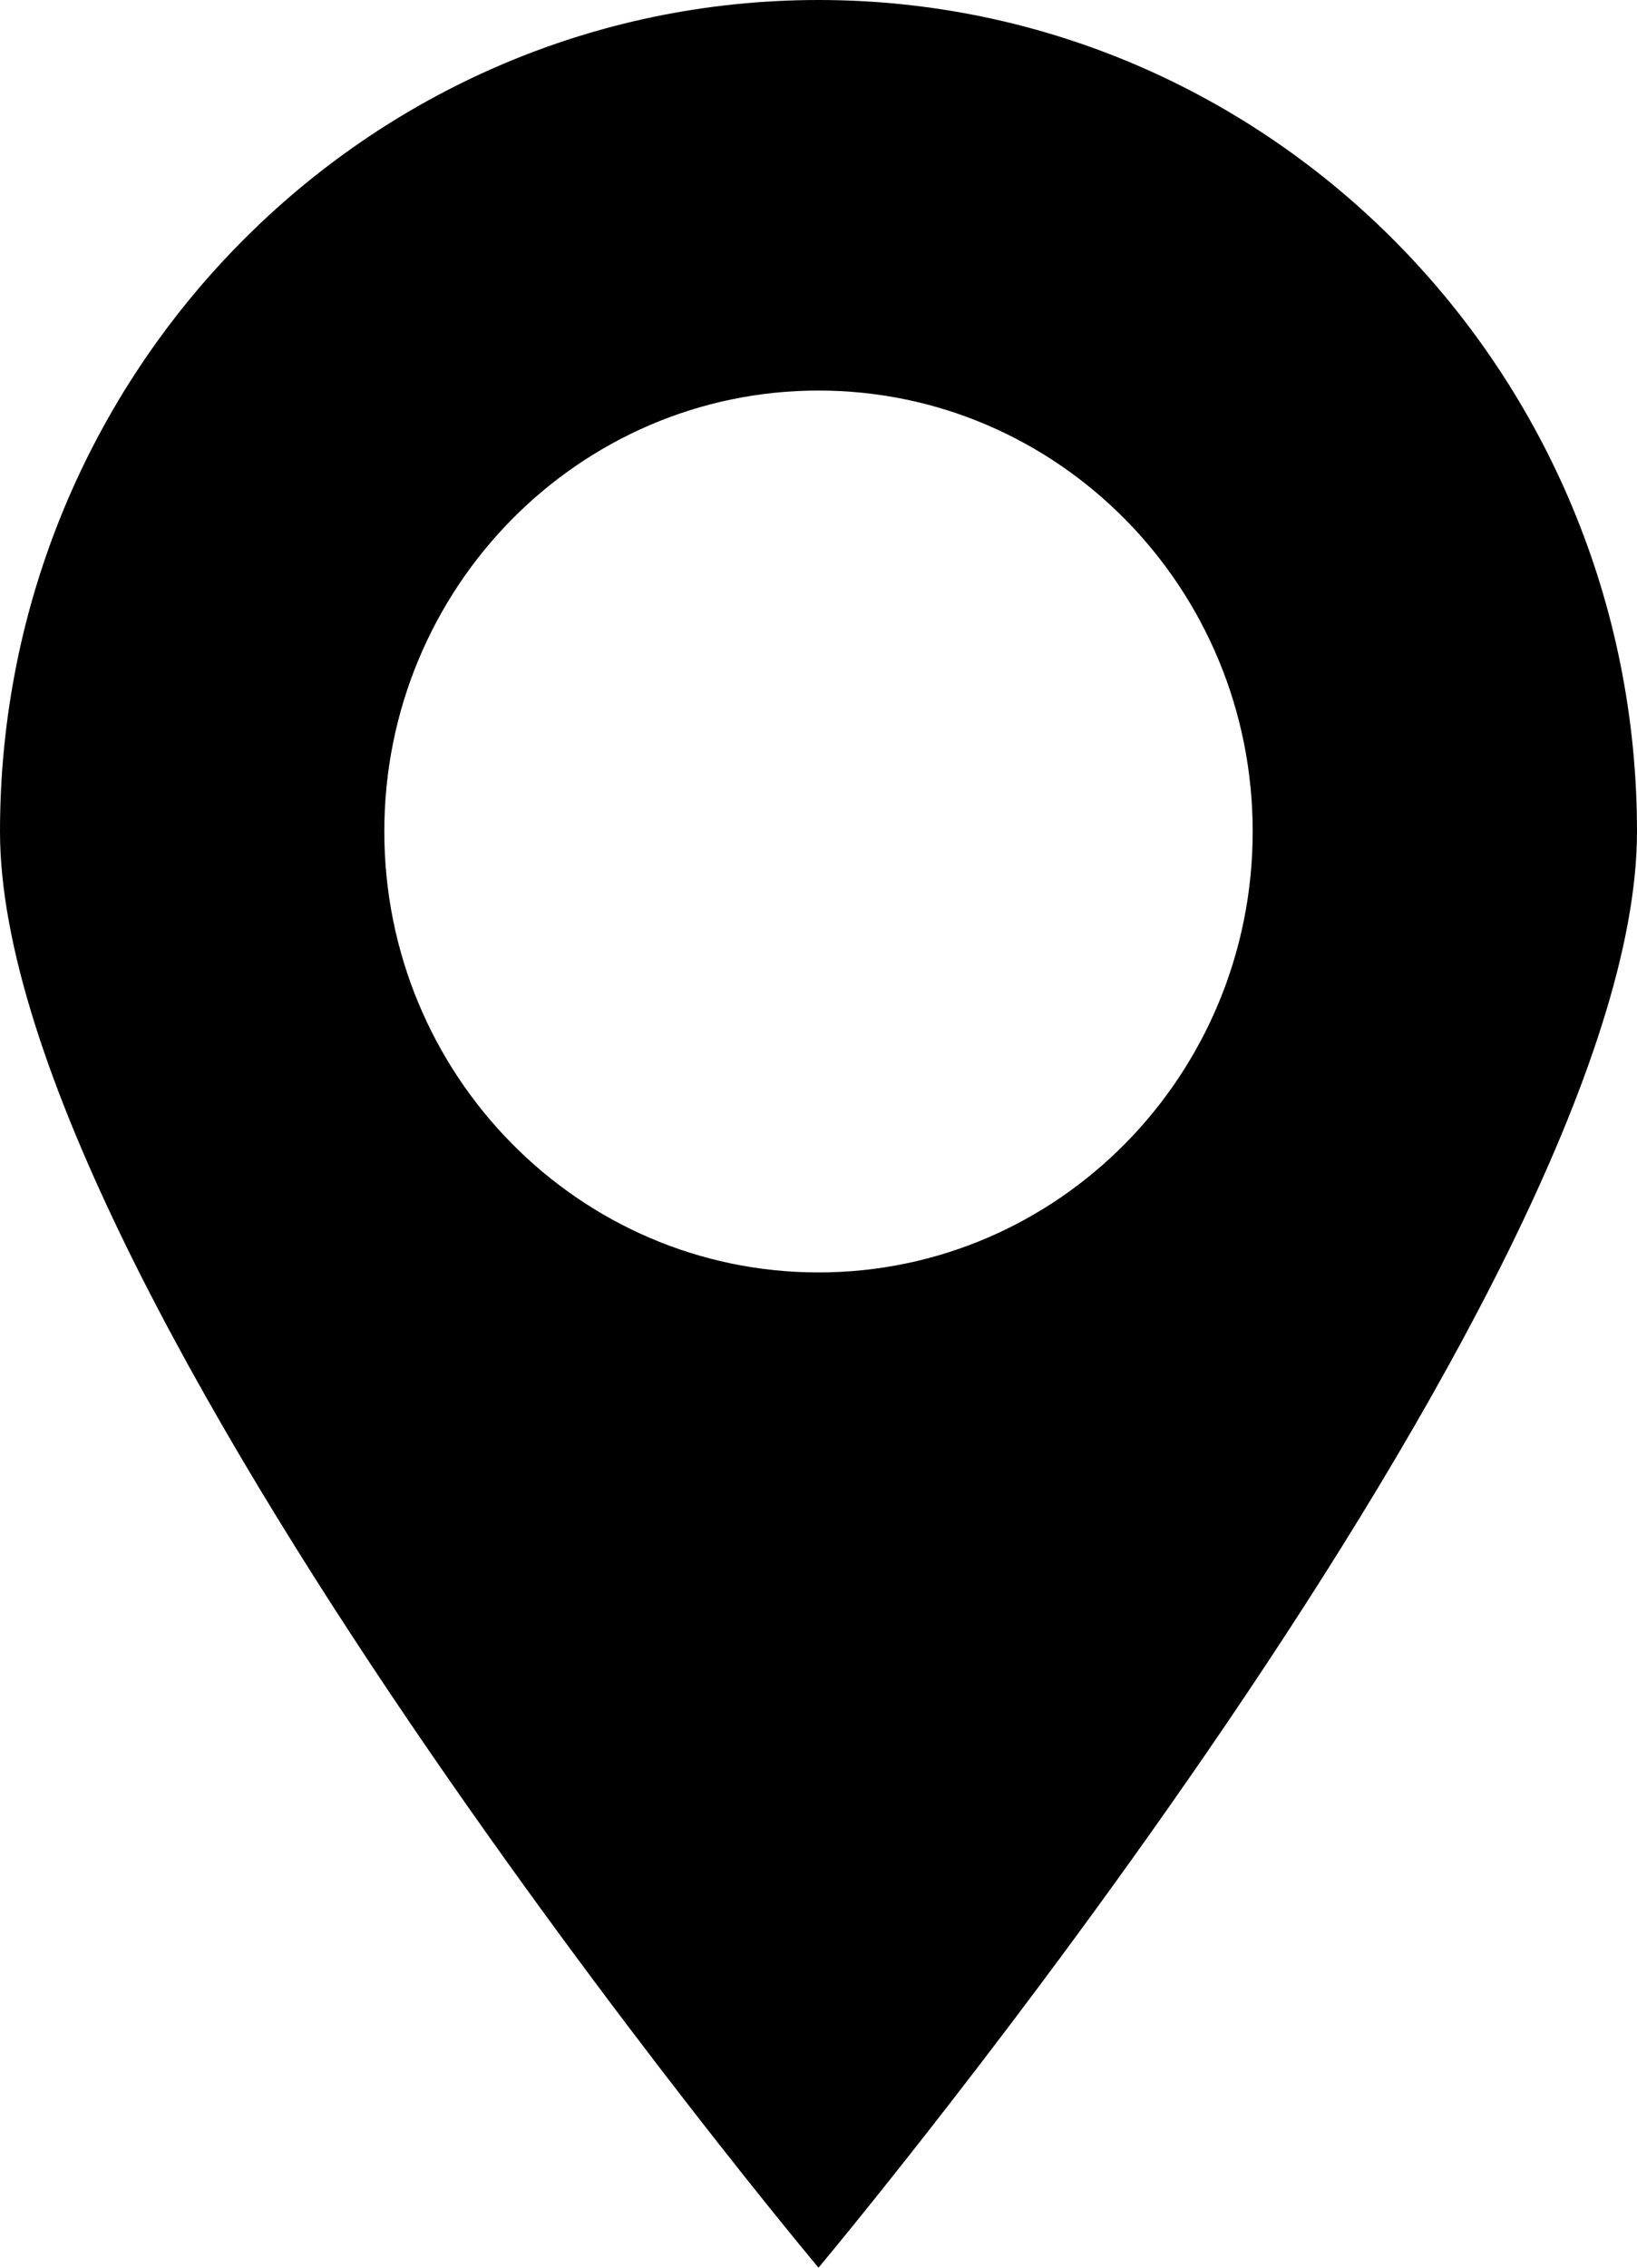 <svg xmlns="http://www.w3.org/2000/svg" width="13" height="18" viewBox="0 0 13 18"><path d="M6.5 0c-3.59 0-6.5 2.955-6.5 6.6 0 3.645 6.5 11.4 6.5 11.4s6.5-7.755 6.5-11.4c0-3.645-2.91-6.6-6.5-6.6zm0 10.1c-1.902 0-3.448-1.566-3.448-3.5s1.546-3.5 3.448-3.5c1.904 0 3.448 1.567 3.448 3.5s-1.544 3.5-3.448 3.5z"/></svg>